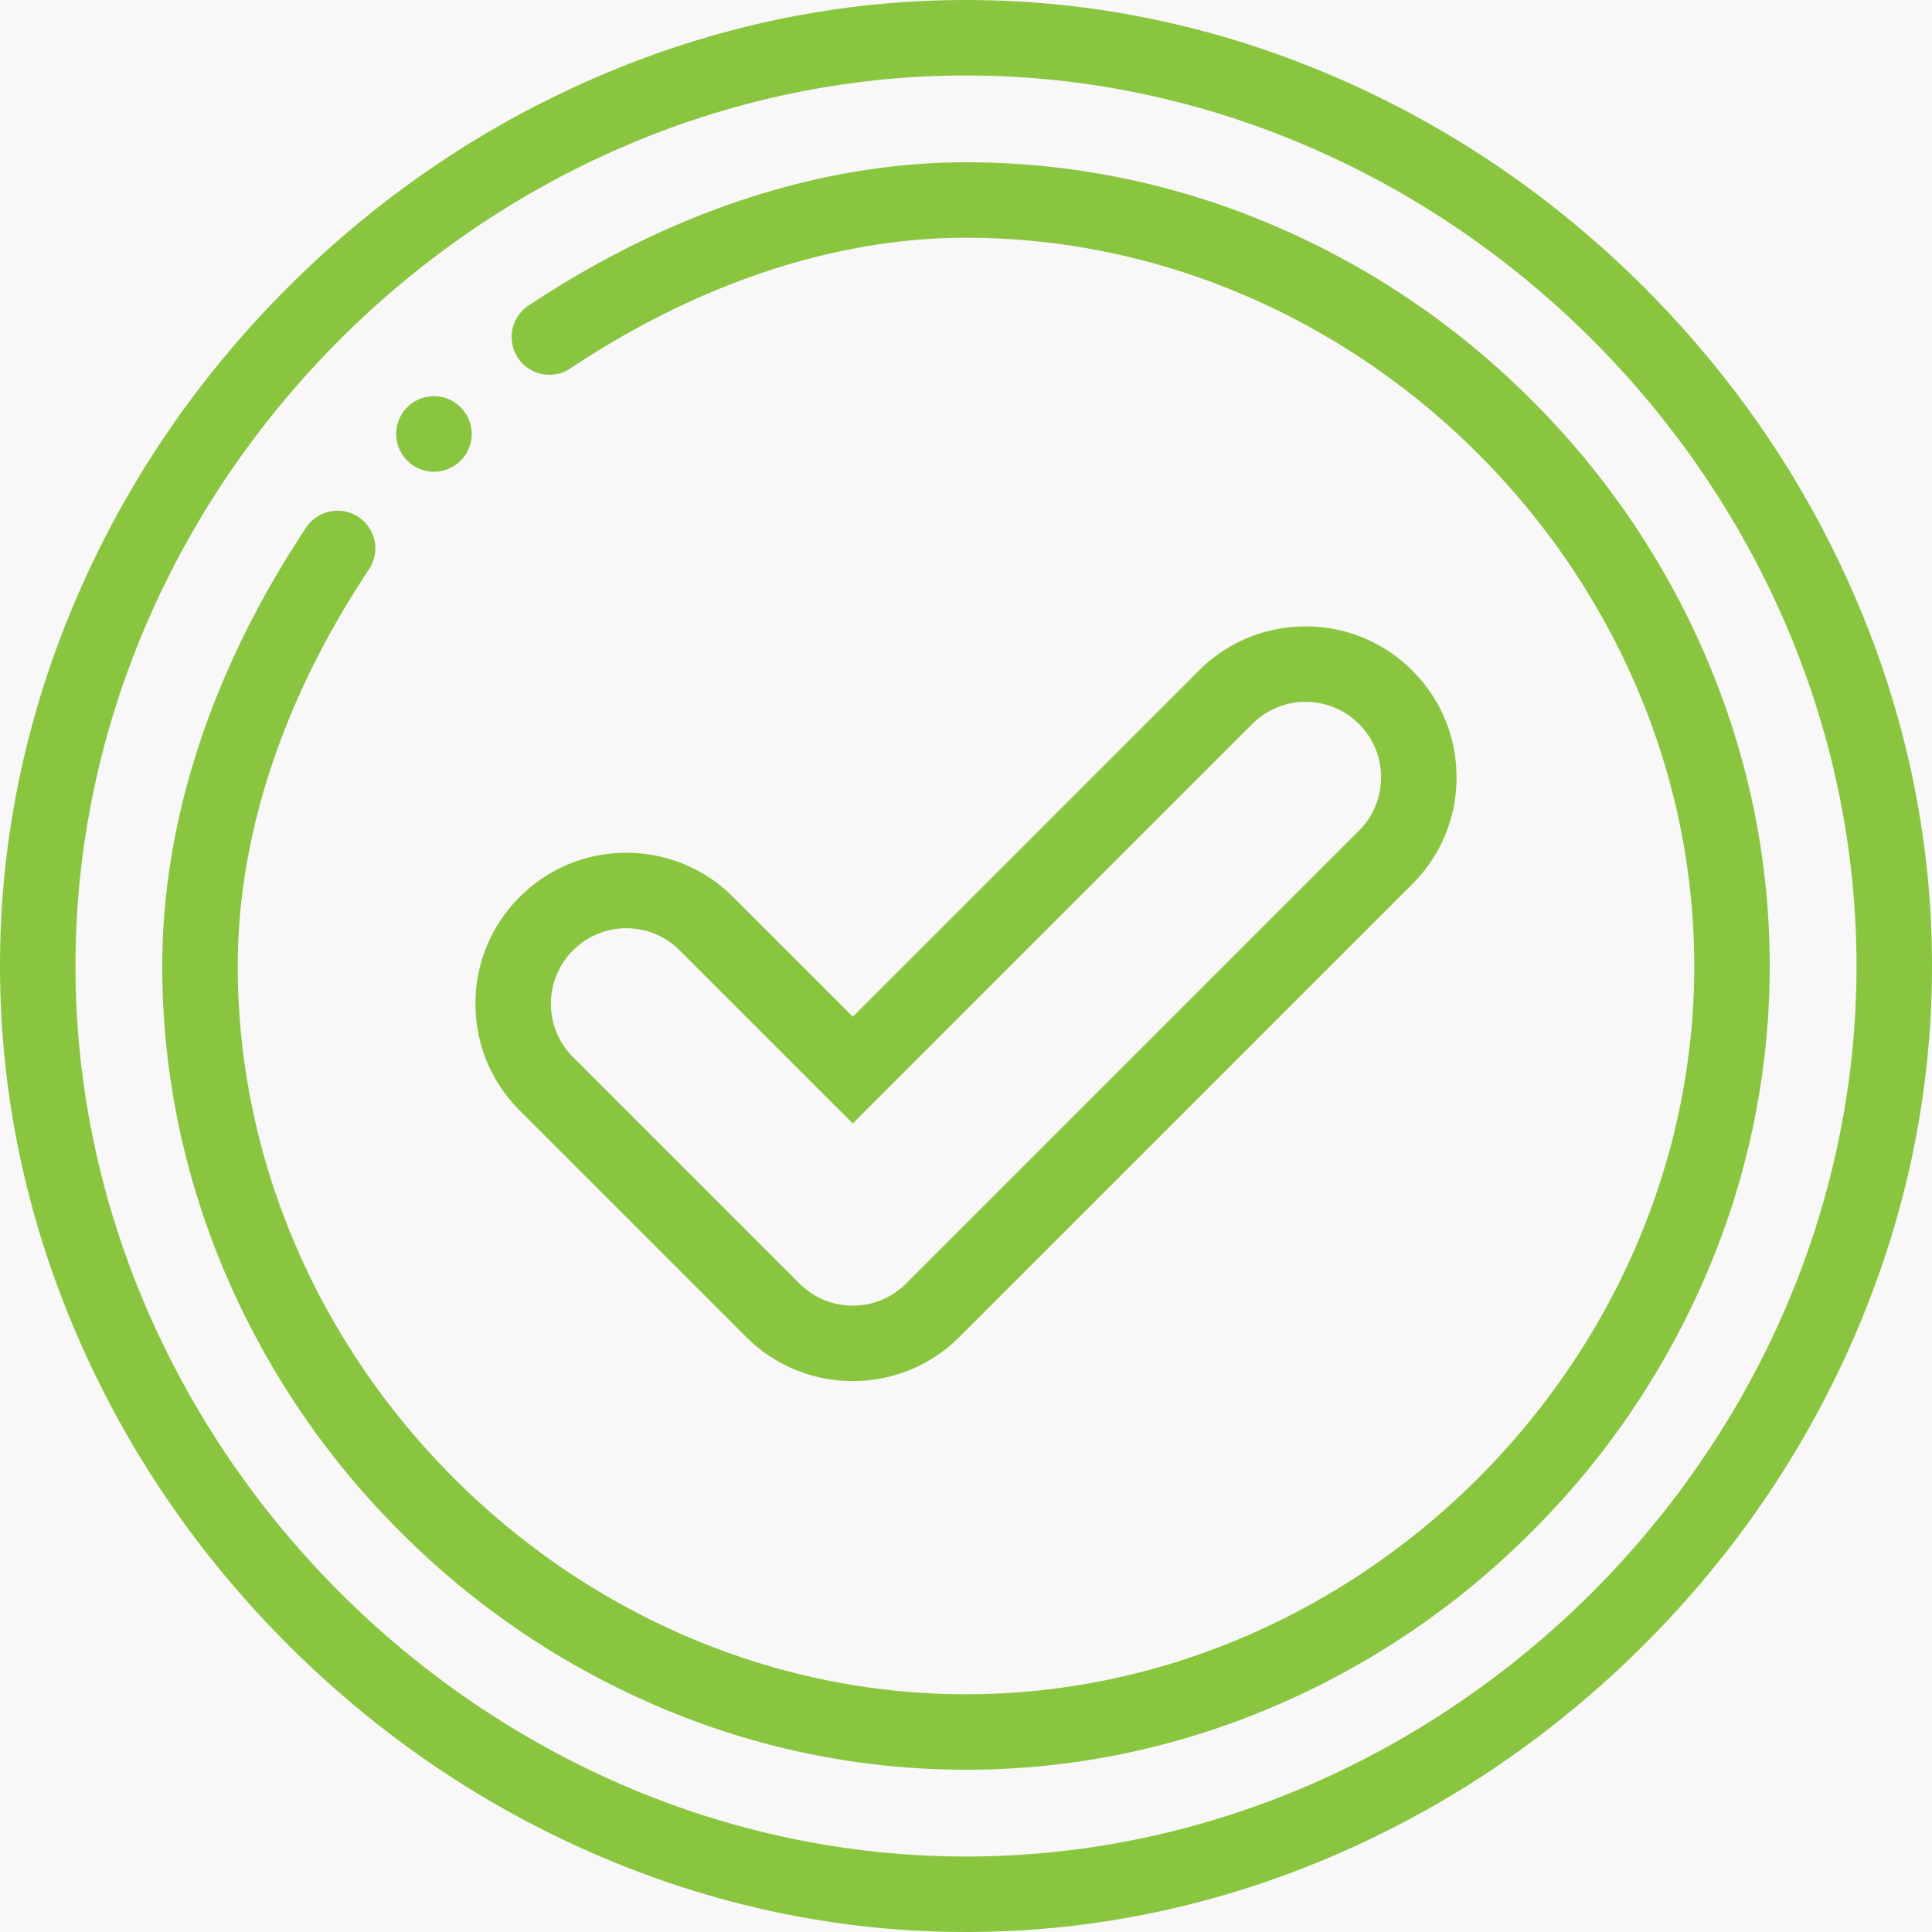 <svg xmlns="http://www.w3.org/2000/svg" width="80" height="80" viewBox="0 0 80 80">
    <g fill="none" fill-rule="evenodd">
        <path fill="#F8F8F8" d="M-680-194H760v1351H-680z"/>
        <g fill="#8AC53F" fill-rule="nonzero">
            <path d="M76.777 24.635C74.723 19.9 71.8 15.62 68.09 11.91 64.38 8.2 60.1 5.277 55.365 3.223 50.44 1.084 45.27 0 40 0c-5.27 0-10.439 1.084-15.365 3.223C19.9 5.277 15.62 8.2 11.91 11.91 8.2 15.62 5.277 19.9 3.223 24.635 1.084 29.56 0 34.73 0 40c0 5.27 1.084 10.439 3.223 15.365C5.277 60.1 8.2 64.38 11.91 68.09c3.71 3.71 7.99 6.633 12.725 8.687C29.56 78.916 34.73 80 40 80c5.27 0 10.439-1.084 15.365-3.223C60.1 74.723 64.38 71.8 68.09 68.09c3.71-3.71 6.633-7.99 8.687-12.725C78.916 50.44 80 45.27 80 40c0-5.27-1.084-10.439-3.223-15.365zM40 76.875C20.012 76.875 3.125 59.988 3.125 40S20.012 3.125 40 3.125 76.875 20.012 76.875 40 59.988 76.875 40 76.875z"/>
            <path d="M70.621 27.157a33.824 33.824 0 0 0-7.195-10.583A33.826 33.826 0 0 0 52.843 9.38 32.31 32.31 0 0 0 40 6.72c-6.01 0-12.274 2.052-18.116 5.934a1.562 1.562 0 1 0 1.73 2.603C28.94 11.716 34.607 9.844 40 9.844c16.346 0 30.156 13.81 30.156 30.156 0 16.346-13.81 30.156-30.156 30.156-16.346 0-30.156-13.81-30.156-30.156 0-5.391 1.87-11.058 5.41-16.387a1.563 1.563 0 1 0-2.602-1.73C8.77 27.728 6.719 33.993 6.719 40c0 4.42.895 8.742 2.66 12.843a33.824 33.824 0 0 0 7.195 10.583 33.825 33.825 0 0 0 10.583 7.195A32.311 32.311 0 0 0 40 73.281c4.42 0 8.742-.895 12.843-2.66a33.824 33.824 0 0 0 10.583-7.195 33.826 33.826 0 0 0 7.195-10.583A32.31 32.31 0 0 0 73.28 40c0-4.42-.895-8.742-2.66-12.843z"/>
            <path d="M17.969 16.406a1.563 1.563 0 1 0 0 3.126 1.563 1.563 0 0 0 0-3.126zM58.481 27.769a6.209 6.209 0 0 0-4.419-1.831c-1.668 0-3.238.65-4.418 1.83L35.313 42.1l-4.957-4.956a6.209 6.209 0 0 0-4.419-1.831c-1.668 0-3.238.65-4.418 1.83a6.206 6.206 0 0 0-1.831 4.42c0 1.67.65 3.239 1.83 4.418l9.376 9.375a6.209 6.209 0 0 0 4.419 1.831c1.668 0 3.238-.65 4.418-1.83l18.75-18.75a6.206 6.206 0 0 0 1.831-4.42c0-1.67-.65-3.239-1.83-4.418zm-2.21 6.628l-18.75 18.75c-.59.59-1.374.916-2.209.916a3.105 3.105 0 0 1-2.209-.916l-9.375-9.376a3.102 3.102 0 0 1-.916-2.209c0-.834.326-1.618.916-2.209a3.105 3.105 0 0 1 2.21-.916c.834 0 1.618.326 2.209.916l7.166 7.166 16.54-16.54a3.105 3.105 0 0 1 2.21-.916c.834 0 1.618.325 2.21.916.59.59.914 1.374.914 2.209 0 .834-.325 1.618-.915 2.209z"/>
        </g>
    </g>
</svg>
